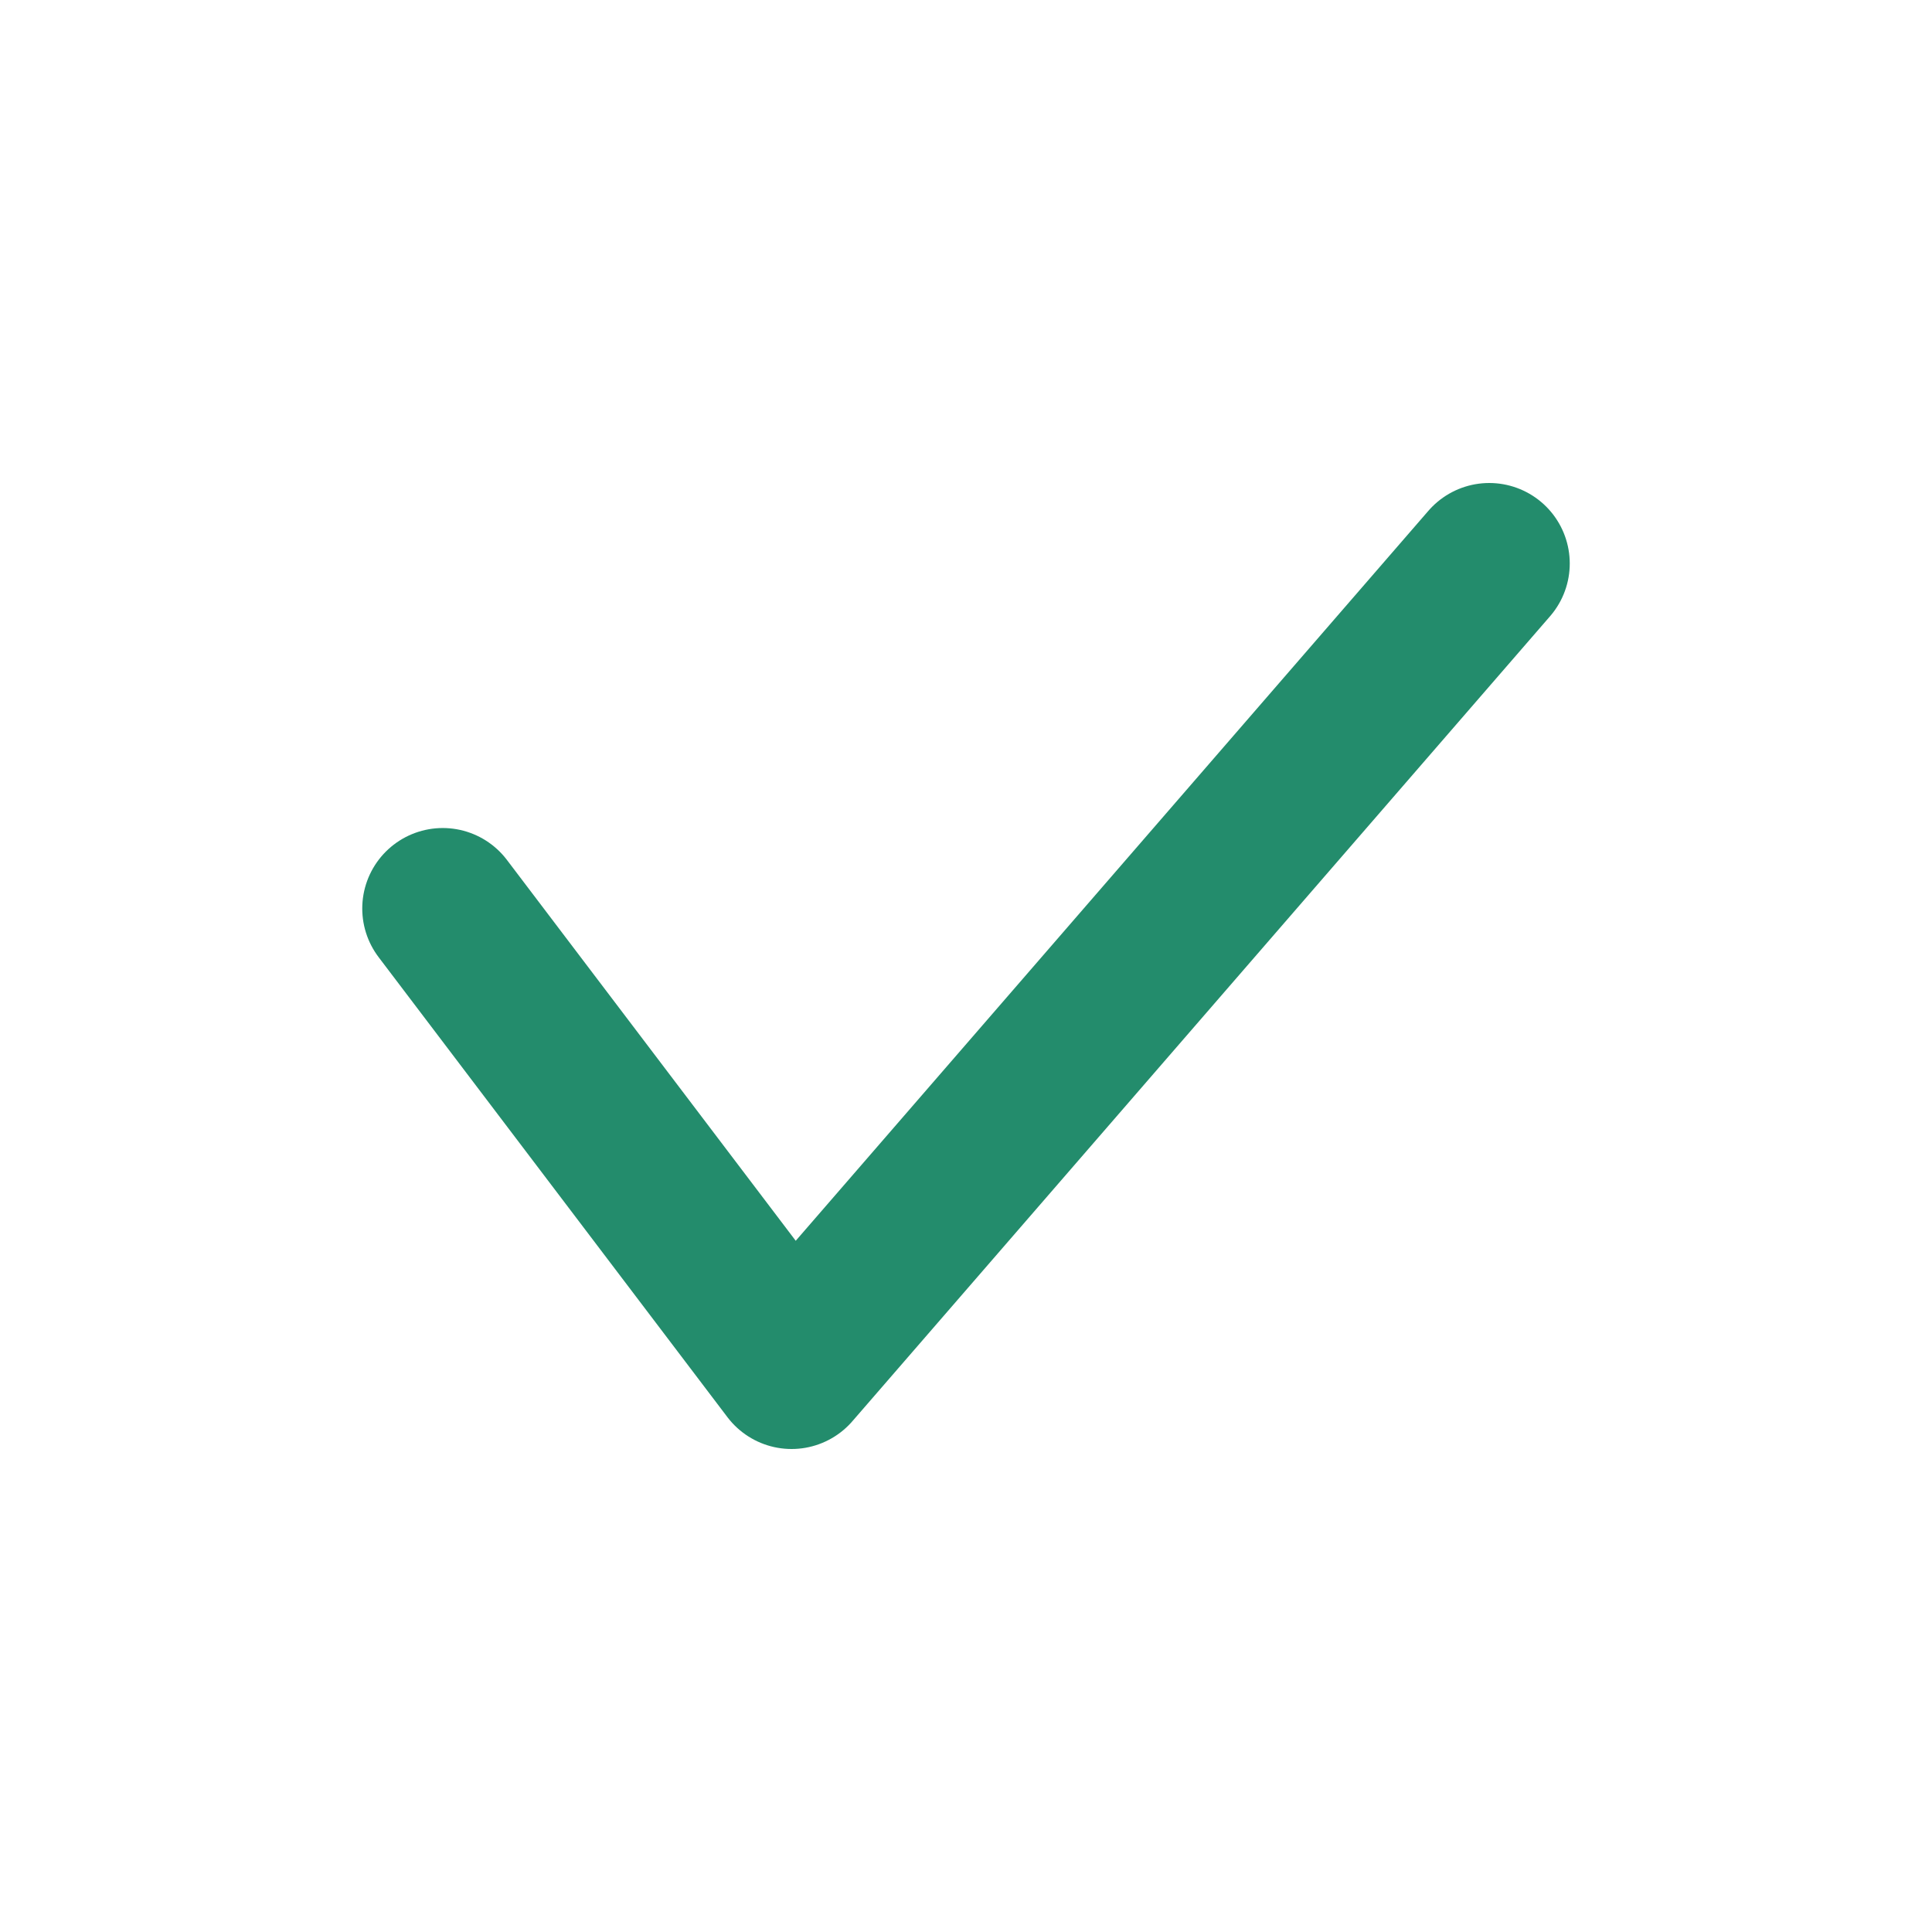 <svg width="24" height="24" viewBox="0 0 24 24" fill="none" xmlns="http://www.w3.org/2000/svg"><path d="M5.5 11.286L9.833 17 18.5 7" stroke="#238C6C" stroke-width="2" stroke-linecap="round" stroke-linejoin="round"/></svg>